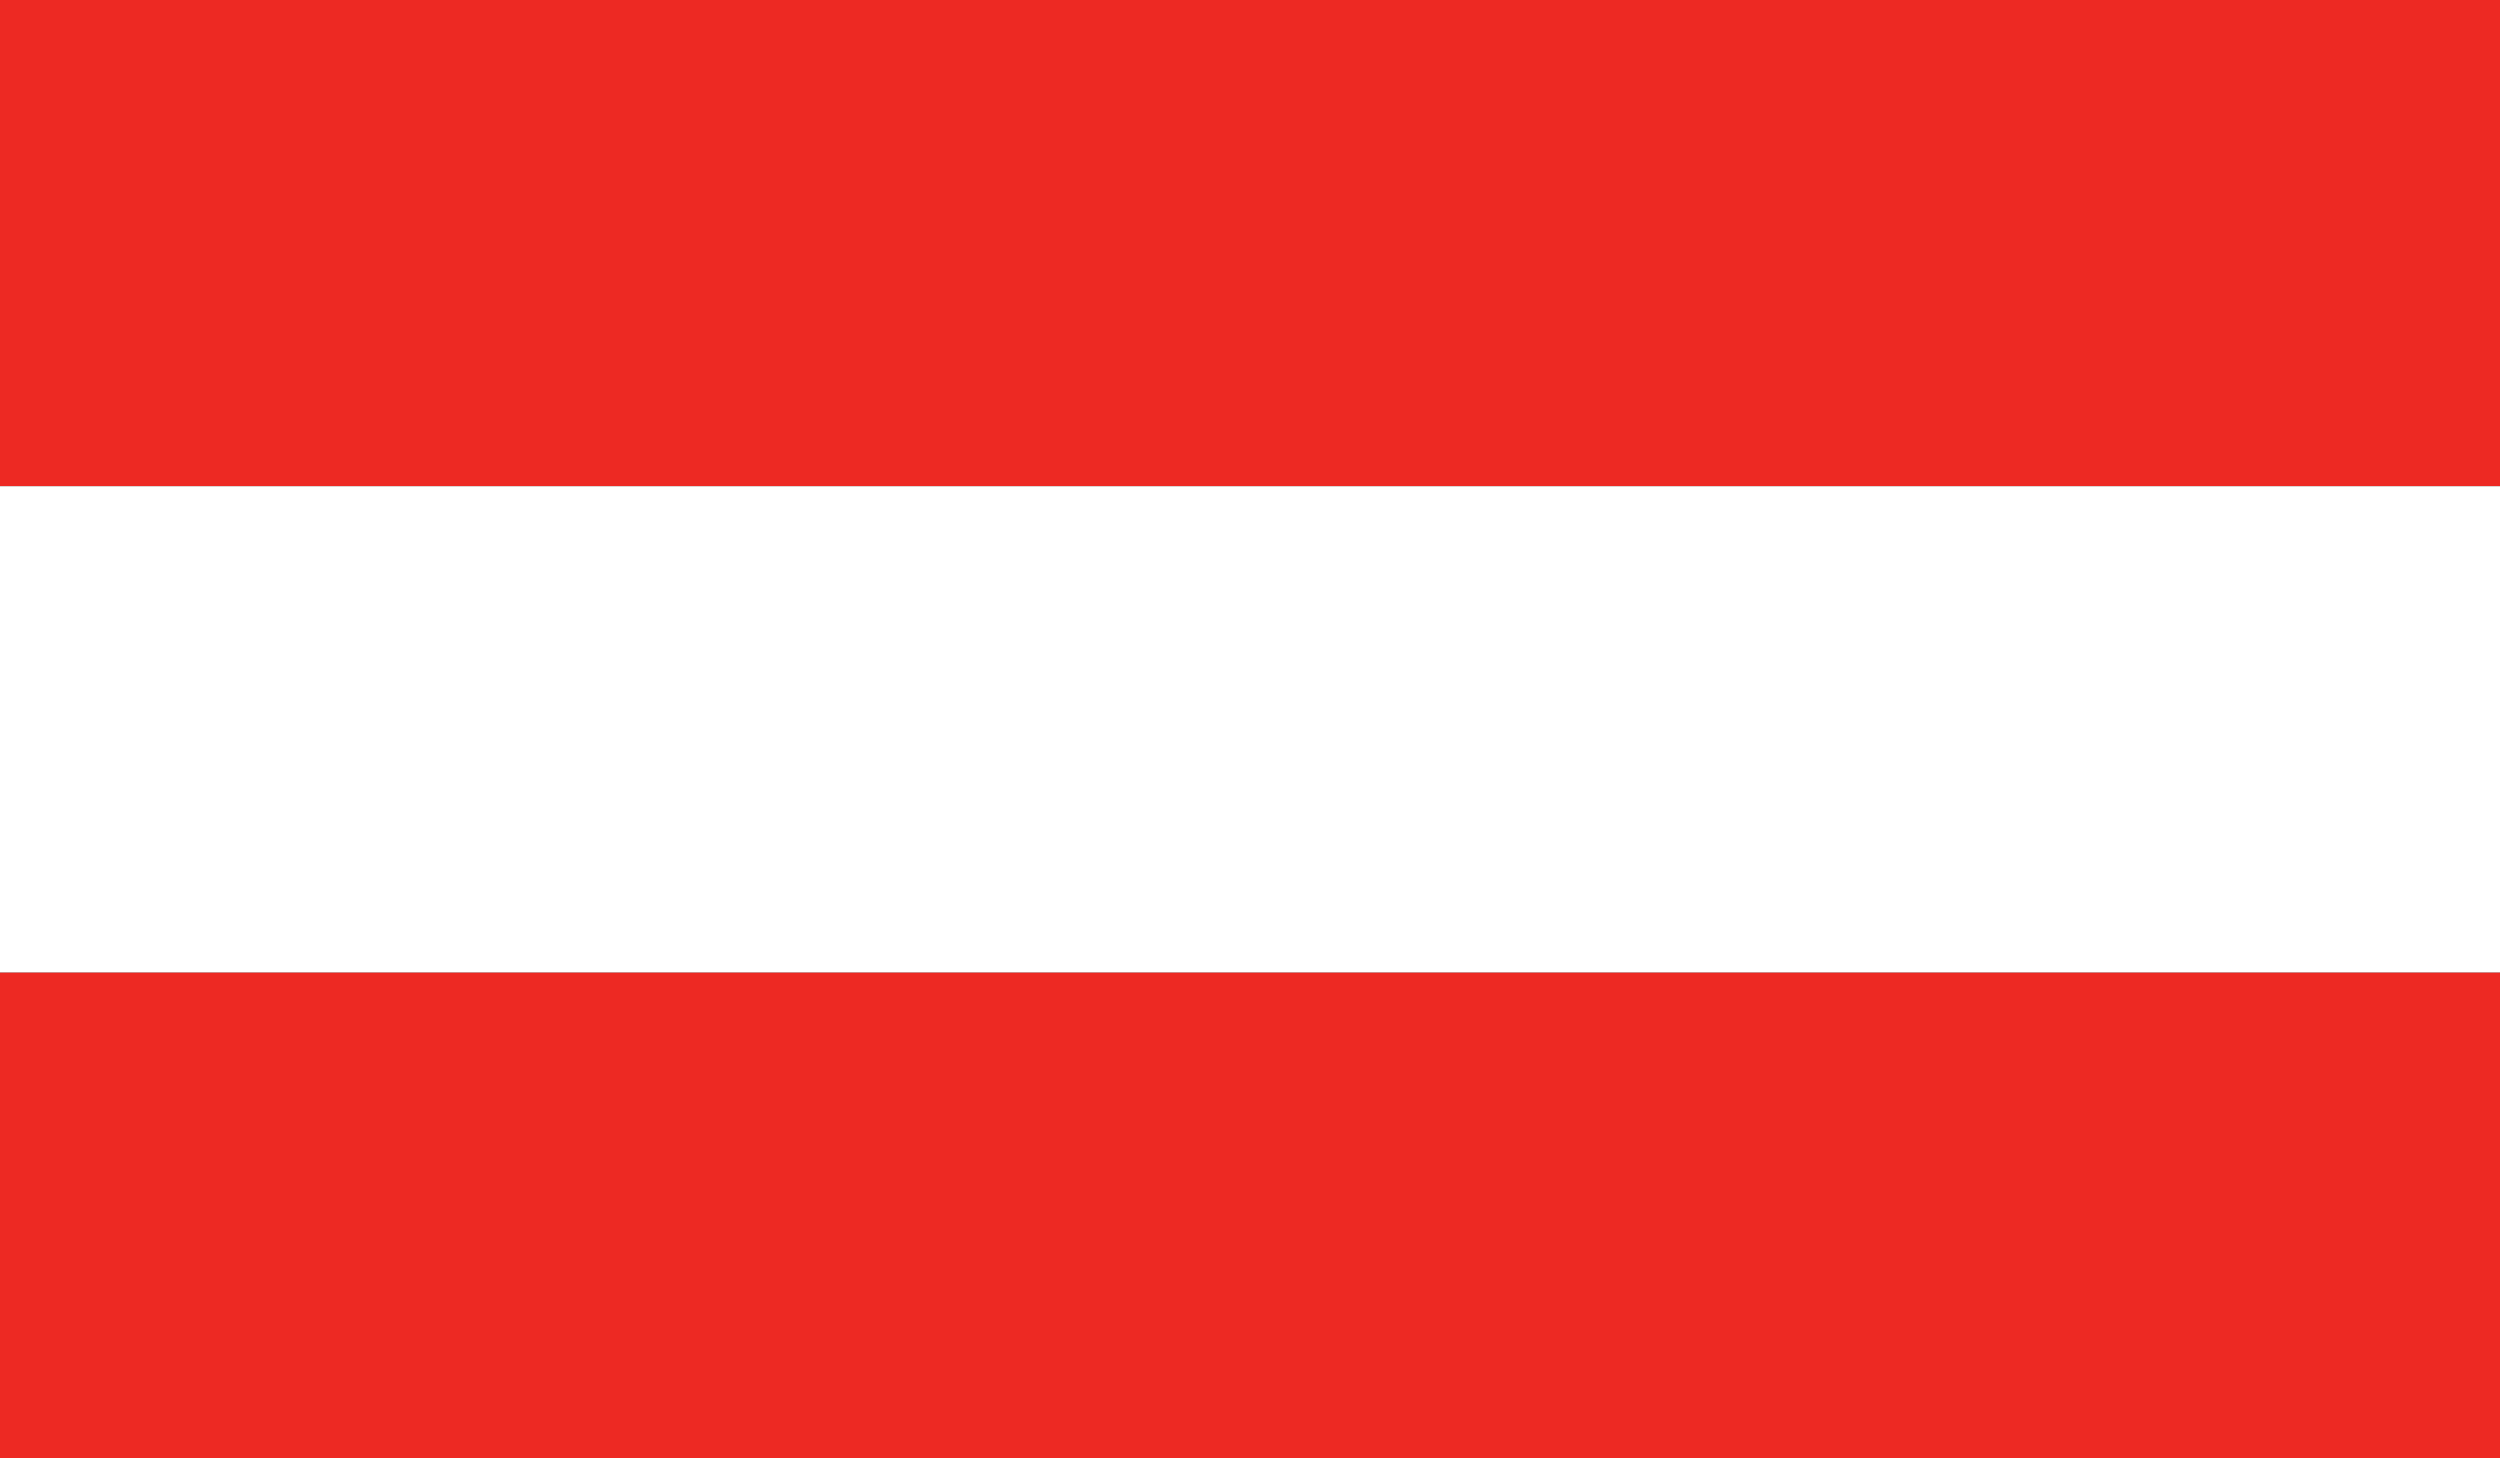 <svg xmlns="http://www.w3.org/2000/svg" xmlns:xlink="http://www.w3.org/1999/xlink" width="41.144" height="24" viewBox="0 0 41.144 24">
  <rect x="0" y="0" width="41.144" height="24" fill="#333333" stroke="none"/>
  <defs>
    <clipPath id="clip-path">
      <rect id="Rectángulo_25674" data-name="Rectángulo 25674" width="41.144" height="24" fill="none"/>
    </clipPath>
  </defs>
  <g id="AUSTRIA" transform="translate(-304.138 -370.523)">
    <g id="Grupo_99776" data-name="Grupo 99776" transform="translate(304.138 370.523)">
      <g id="Grupo_99775" data-name="Grupo 99775">
        <g id="Grupo_99774" data-name="Grupo 99774" clip-path="url(#clip-path)">
          <rect id="Rectángulo_25671" data-name="Rectángulo 25671" width="41.144" height="8.002" fill="#ed2923"/>
          <rect id="Rectángulo_25672" data-name="Rectángulo 25672" width="41.144" height="7.997" transform="translate(0 16.003)" fill="#ed2923"/>
          <rect id="Rectángulo_25673" data-name="Rectángulo 25673" width="41.144" height="8.002" transform="translate(0 8.002)" fill="#fff"/>
        </g>
      </g>
    </g>
  </g>
</svg>
